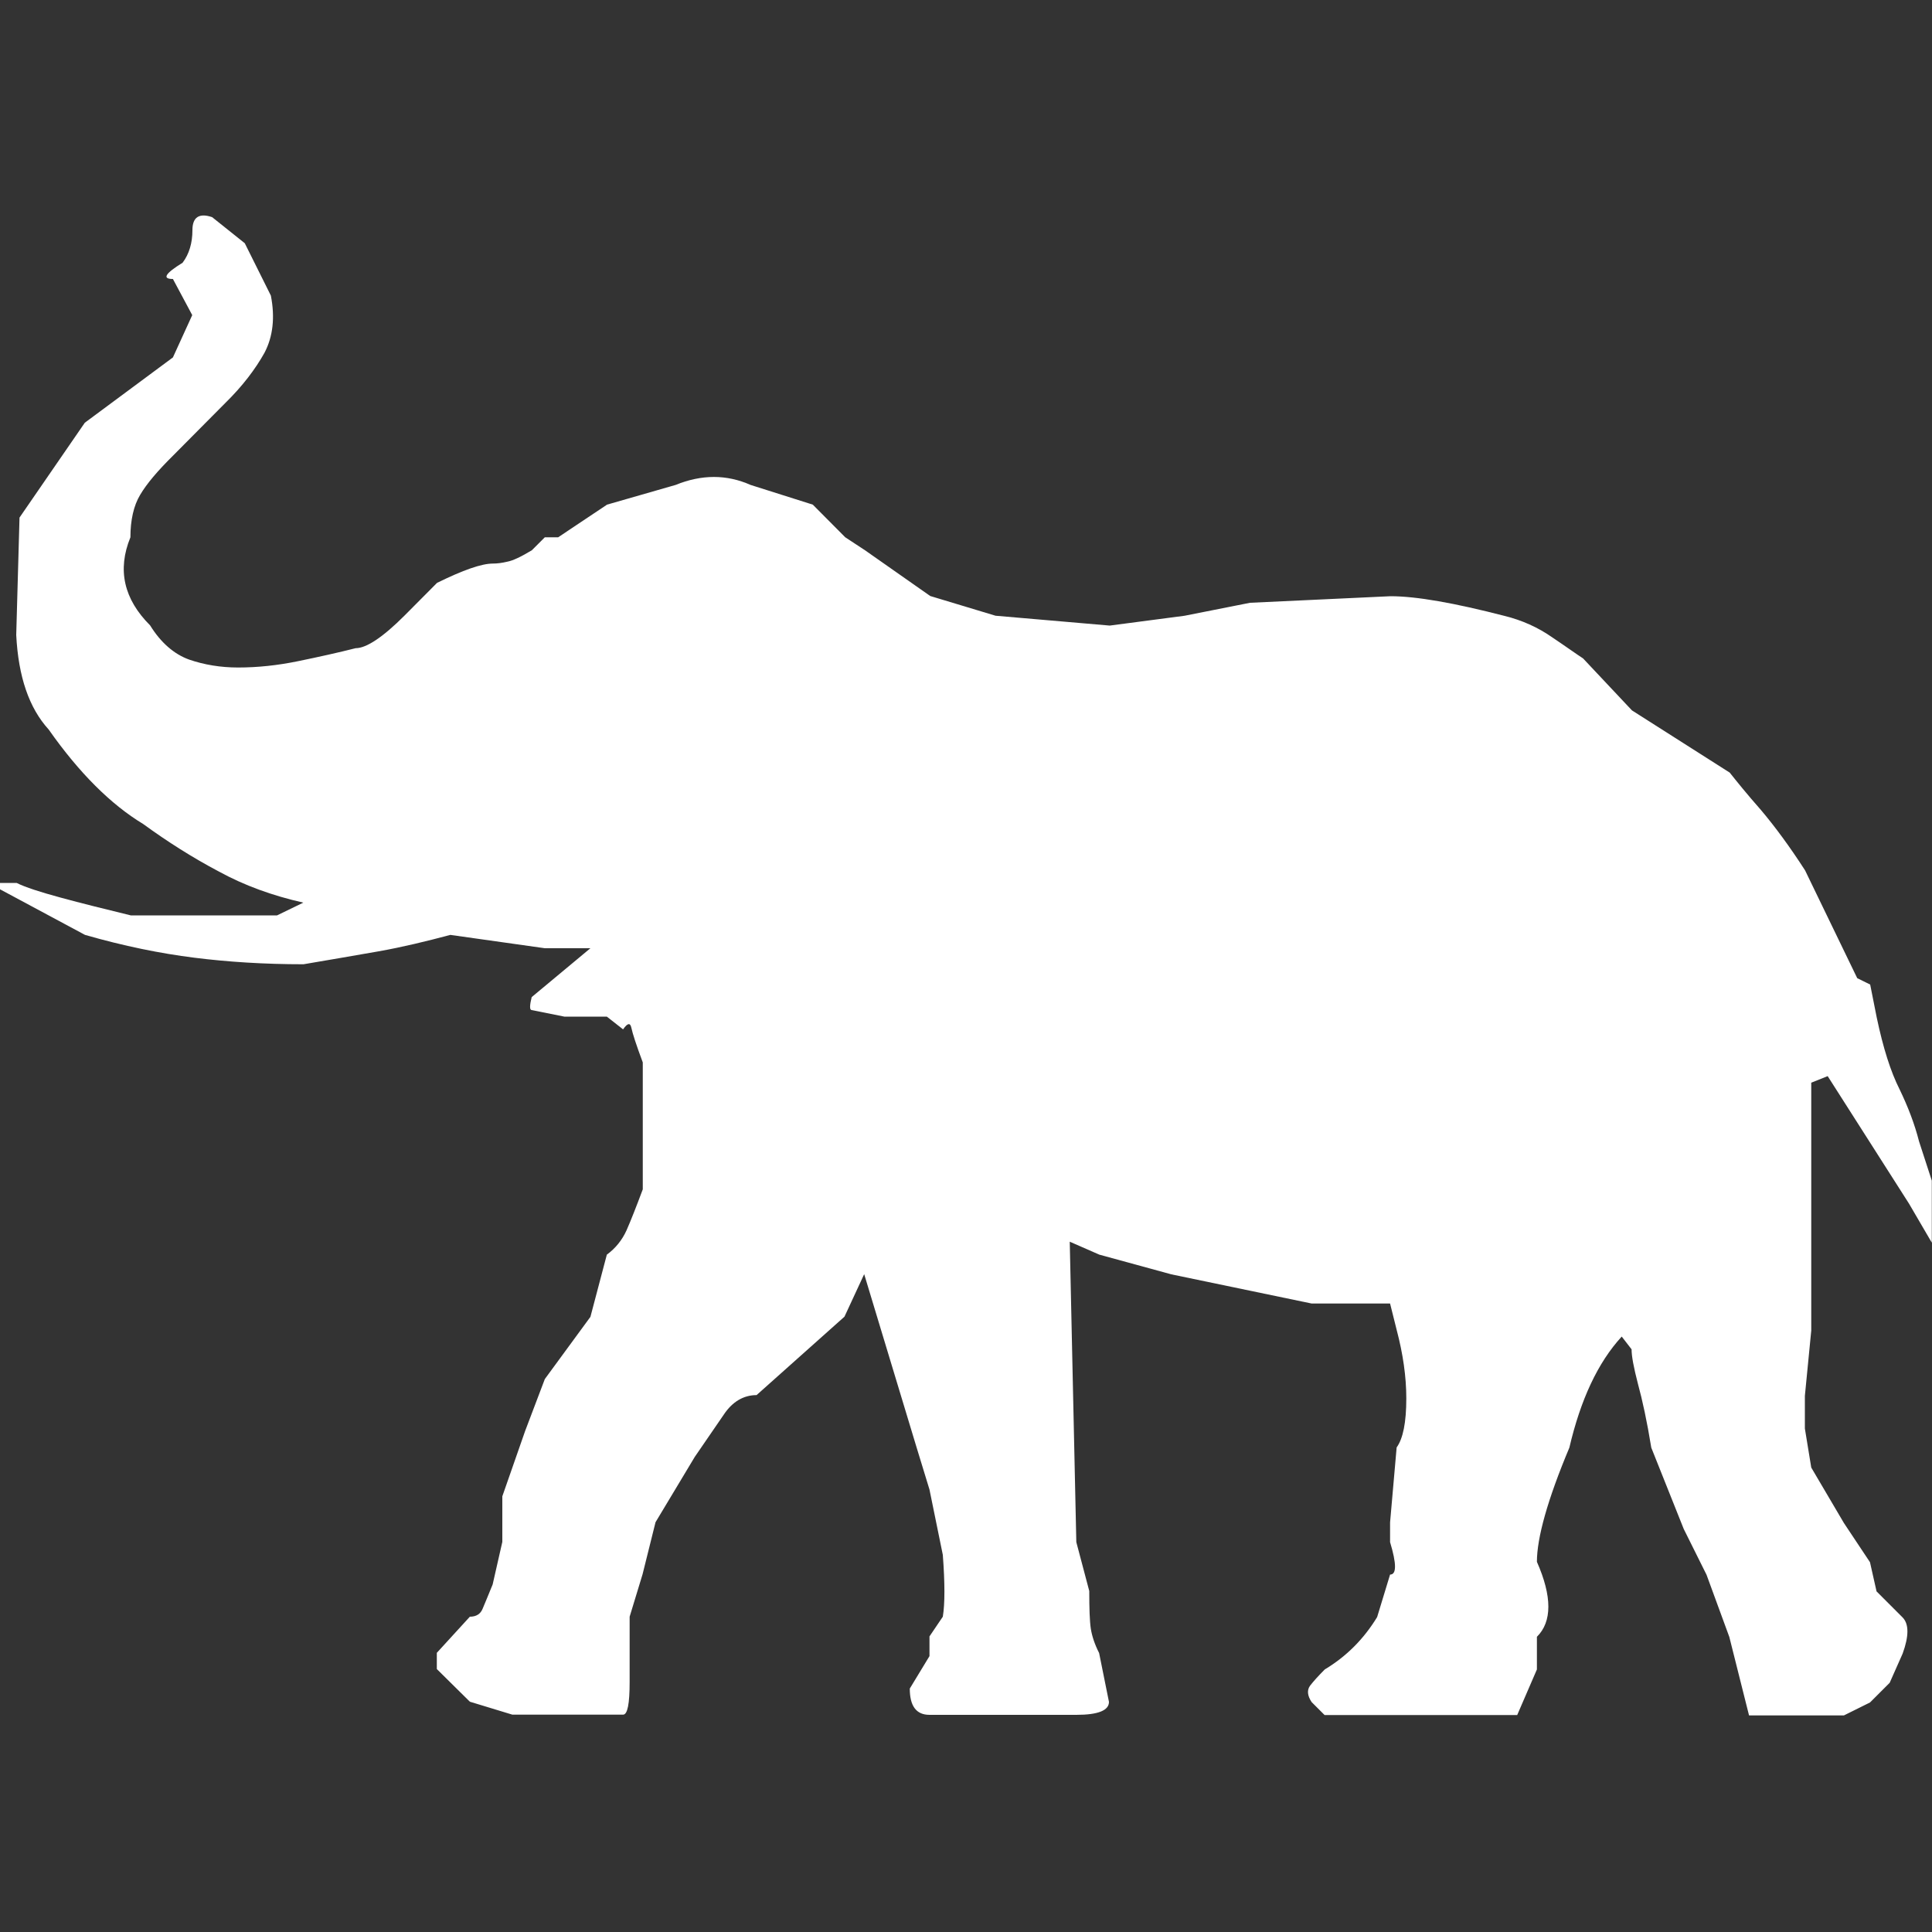<svg enable-background="new 0 0 100 100" viewBox="0 0 100 100" xmlns="http://www.w3.org/2000/svg"><rect x="0" y="0" width="100" height="100" fill="#333333" stroke="none"/><path d="m 98.32 56.38 c -.46 -.91 -.85 -2.14 -1.18 -3.71 l -.34 -1.71 -.67 -.33 -2.7 -5.58 c -.8 -1.24 -1.57 -2.28 -2.28 -3.12 -.74 -.84 -1.27 -1.5 -1.62 -1.94 l -5.06 -3.22 -2.53 -2.69 c -.34 -.22 -.88 -.61 -1.61 -1.1 -.73 -.51 -1.56 -.88 -2.45 -1.1 -2.6 -.67 -4.56 -1.02 -5.91 -1.02 l -7.27 .34 -3.38 .67 -3.88 .51 -5.91 -.51 -3.38 -1.02 -3.38 -2.37 -1.02 -.67 -1.68 -1.69 -3.22 -1.02 c -1.24 -.55 -2.53 -.55 -3.88 0 l -3.55 1.02 -2.53 1.69 h -.69 l -.67 .67 c -.56 .34 -.99 .54 -1.26 .59 -.29 .07 -.54 .1 -.76 .1 -.58 0 -1.53 .33 -2.89 1 l -1.68 1.69 c -1.13 1.13 -1.98 1.69 -2.53 1.69 -.91 .23 -1.9 .45 -2.97 .67 s -2.1 .33 -3.12 .33 c -.89 0 -1.75 -.14 -2.53 -.41 -.78 -.28 -1.47 -.88 -2.02 -1.77 -1.36 -1.36 -1.71 -2.87 -1.02 -4.56 0 -.89 .17 -1.64 .5 -2.19 .34 -.58 .91 -1.25 1.71 -2.04 l 2.69 -2.71 c .91 -.89 1.57 -1.77 2.04 -2.61 .44 -.84 .55 -1.83 .33 -2.96 l -1.35 -2.71 -1.69 -1.35 c -.67 -.23 -1.02 0 -1.02 .67 s -.17 1.24 -.51 1.69 c -.91 .56 -1.07 .84 -.5 .84 l 1 1.87 -1 2.19 -4.56 3.38 -3.38 4.91 -.17 6.08 c .11 2.15 .66 3.77 1.68 4.89 1.58 2.25 3.22 3.88 4.89 4.89 1.25 .91 2.54 1.73 3.9 2.45 1.35 .74 2.8 1.26 4.39 1.62 l -1.36 .66 h -7.57 c -1.35 -.33 -2.57 -.63 -3.63 -.92 -1.07 -.29 -1.84 -.54 -2.28 -.76 h -.86 v .33 l 4.4 2.36 c 2.02 .58 3.9 .96 5.65 1.18 s 3.64 .34 5.66 .34 c 1.35 -.23 2.64 -.45 3.89 -.67 1.24 -.22 2.47 -.52 3.71 -.85 l 4.89 .69 h 2.36 l -3.04 2.53 c -.11 .44 -.11 .67 0 .67 l 1.69 .34 h 2.2 l .84 .66 c .23 -.33 .37 -.36 .43 -.08 .06 .29 .25 .88 .59 1.79 v 2.36 4.21 c -.34 .91 -.62 1.62 -.84 2.12 -.23 .51 -.58 .94 -1.02 1.26 l -.85 3.22 -2.36 3.22 -1.02 2.69 -1.18 3.38 v 2.36 l -.5 2.2 c -.23 .55 -.4 .99 -.52 1.26 -.11 .27 -.33 .41 -.66 .41 l -1.71 1.87 v .84 l 1.71 1.69 2.2 .67 h 5.73 c .23 0 .34 -.56 .34 -1.69 v -3.38 l .67 -2.2 .67 -2.69 2.03 -3.38 1.51 -2.2 c .44 -.66 1.02 -1 1.69 -1 l 4.55 -4.06 1.02 -2.2 2.71 8.96 .67 2.19 .69 3.38 c .11 1.47 .11 2.53 0 3.2 l -.69 1.02 v 1.02 l -1.02 1.68 c 0 .91 .34 1.36 1.02 1.36 h .85 6.75 c 1.13 0 1.69 -.23 1.69 -.67 l -.51 -2.53 c -.23 -.45 -.37 -.88 -.43 -1.26 -.06 -.4 -.08 -1.05 -.08 -1.95 l -.67 -2.53 -.34 -15.55 1.53 .67 3.73 1.02 7.26 1.51 h 4.06 l .34 1.36 c .33 1.25 .5 2.43 .5 3.55 0 1.25 -.17 2.08 -.5 2.54 l -.34 3.88 v 1.02 c .34 1.13 .34 1.68 0 1.68 l -.67 2.2 c -.69 1.13 -1.58 2.03 -2.71 2.71 -.34 .34 -.59 .62 -.76 .84 -.17 .23 -.14 .52 .08 .85 l .67 .67 h 9.97 l 1.02 -2.36 v -1.69 c .79 -.78 .79 -2.09 0 -3.88 0 -1.24 .55 -3.22 1.68 -5.91 .58 -2.48 1.47 -4.4 2.71 -5.75 l .51 .66 c 0 .36 .11 .94 .33 1.79 .23 .84 .47 1.94 .69 3.3 l 1.68 4.21 1.18 2.37 1.18 3.22 1.02 4.06 h 4.91 l 1.35 -.67 1.02 -1.02 .67 -1.51 c .33 -.91 .33 -1.53 0 -1.87 l -1.35 -1.35 -.34 -1.51 -1.35 -2.03 -1.69 -2.87 -.33 -2.02 v -1.69 l .33 -3.38 v -12.83 l .85 -.34 4.21 6.6 1.18 2.02 v -3.21 l -.66 -2.03 c -.23 -.9 -.57 -1.79 -1.01 -2.7 z" fill="#fff"/></svg>